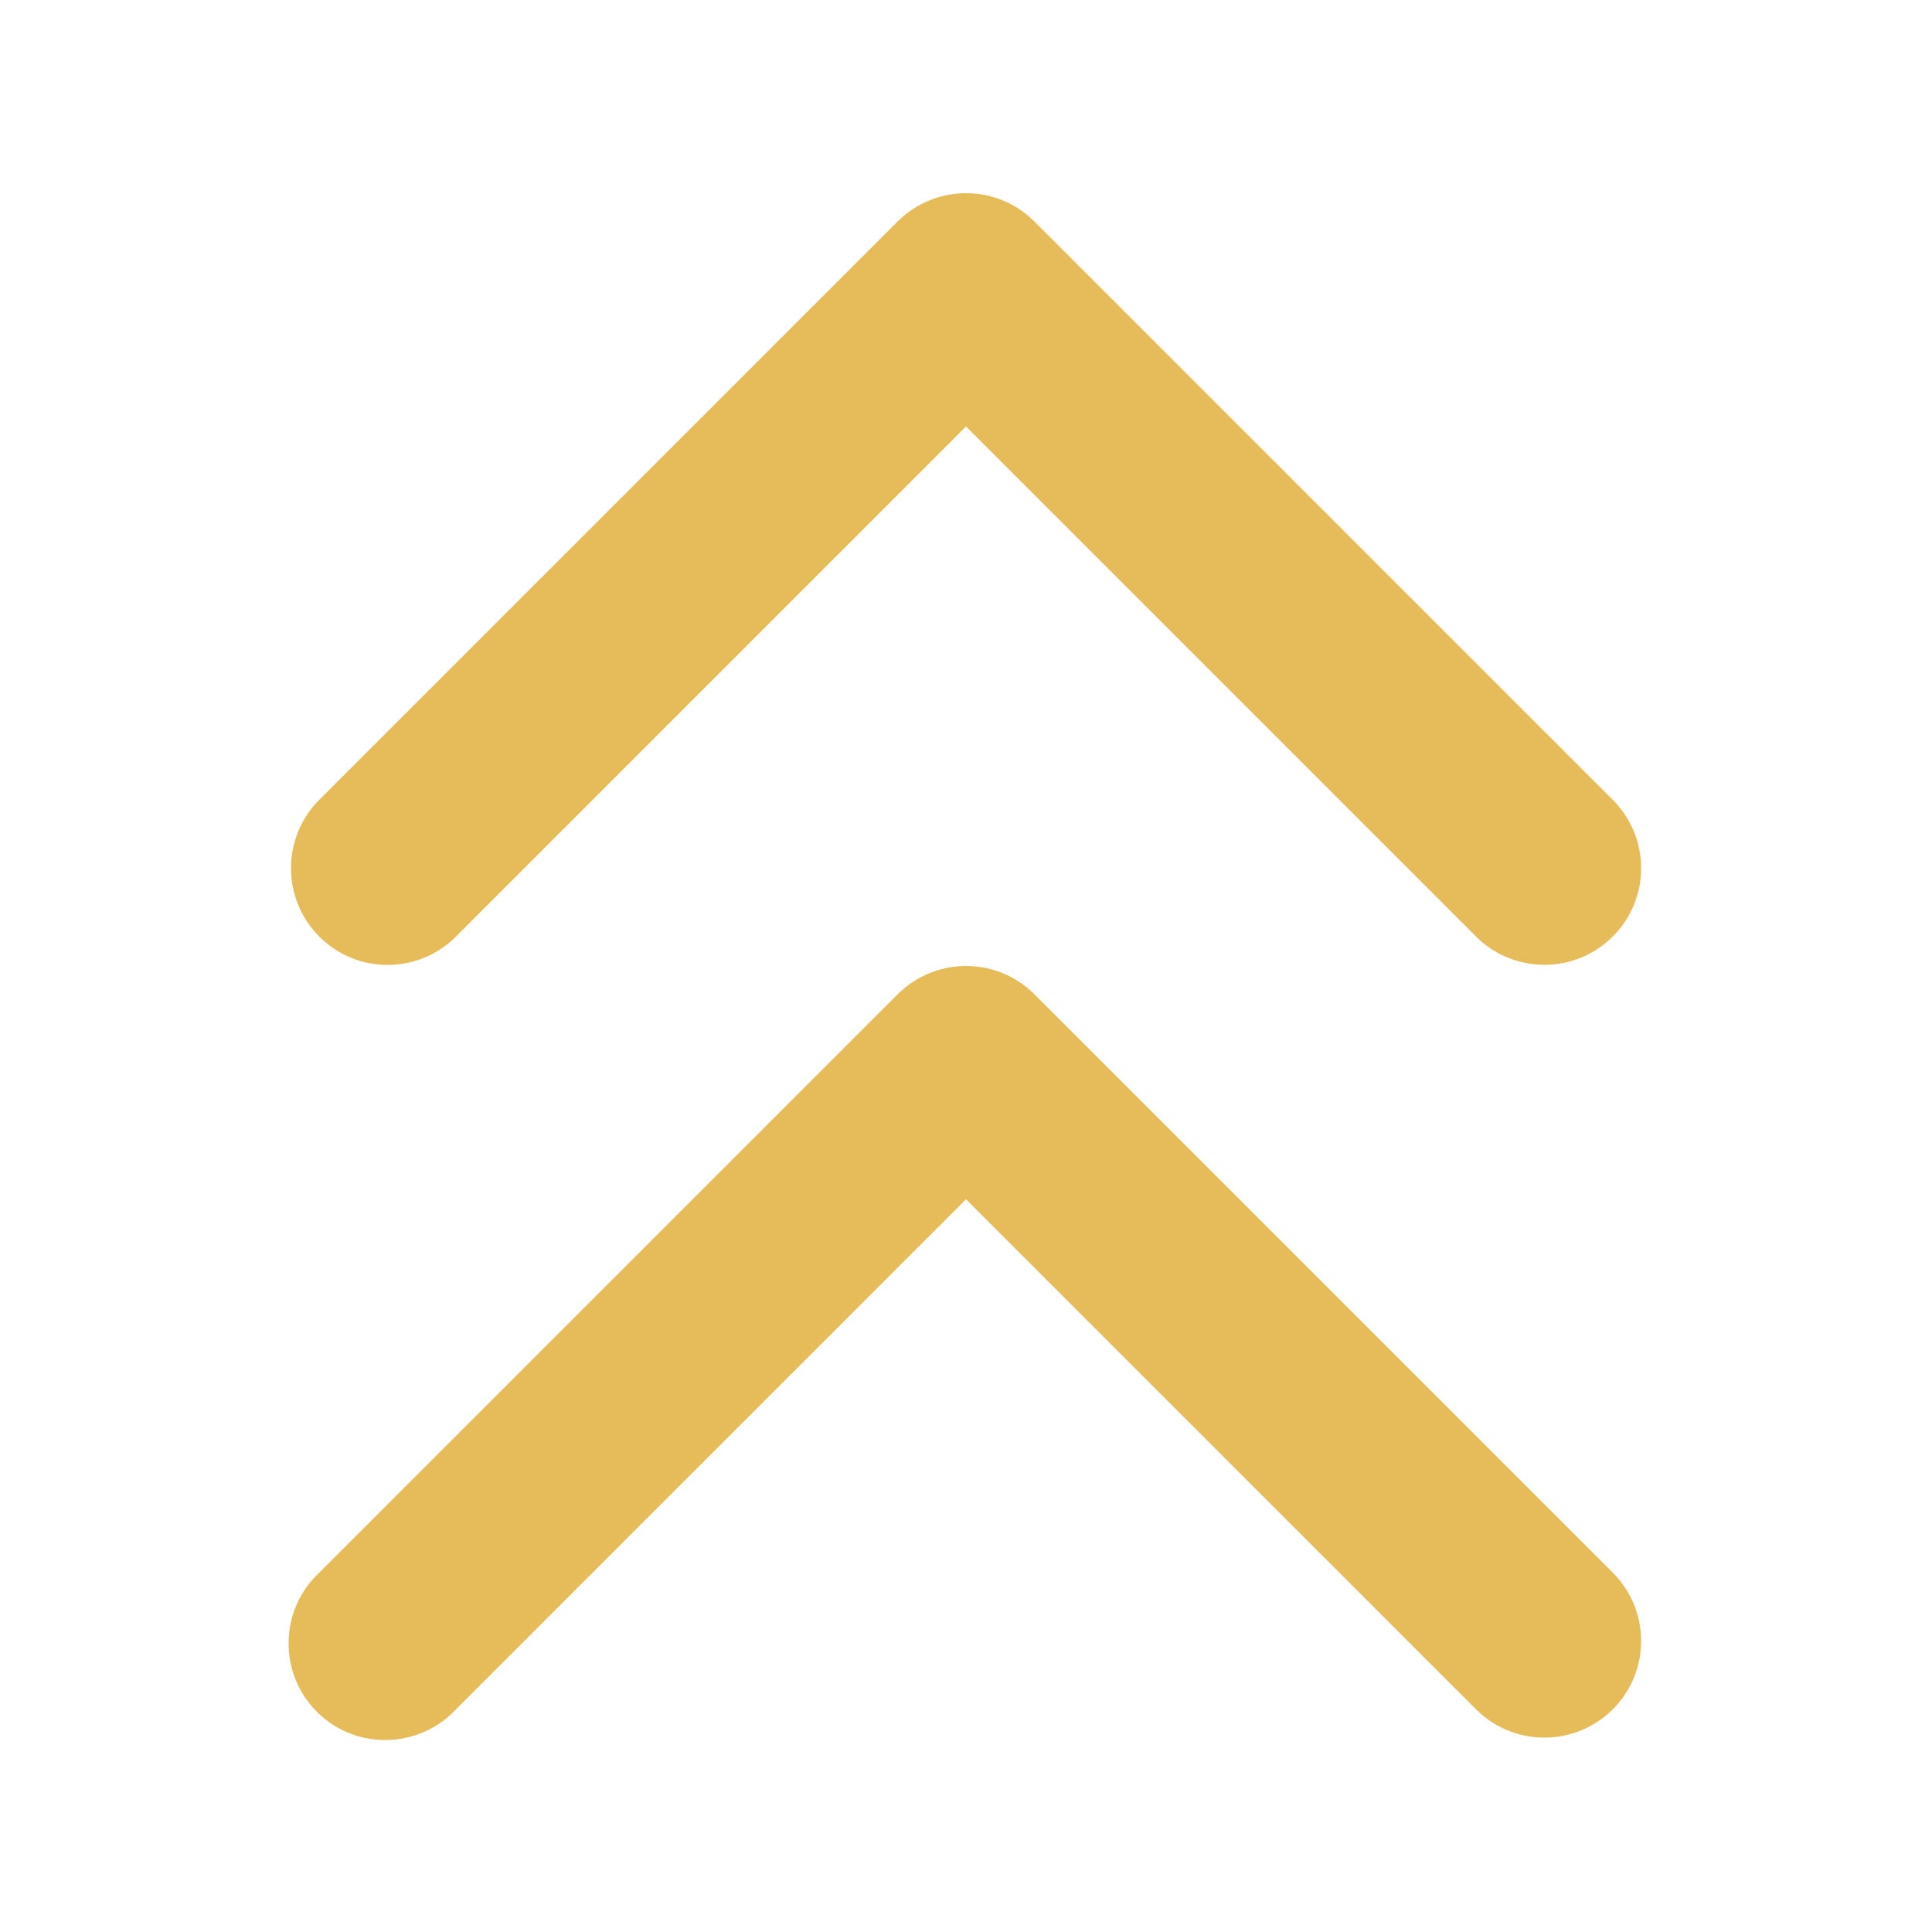 <?xml version="1.0" encoding="utf-8"?>
<!-- Generator: Adobe Illustrator 28.0.0, SVG Export Plug-In . SVG Version: 6.00 Build 0)  -->
<svg version="1.1" id="Layer_1" xmlns="http://www.w3.org/2000/svg" xmlns:xlink="http://www.w3.org/1999/xlink" x="0px" y="0px"
	 viewBox="0 0 800 800" style="enable-background:new 0 0 800 800;" xml:space="preserve">
<style type="text/css">
	.st0{fill-rule:evenodd;clip-rule:evenodd;fill:#E6BB59;}
</style>
<path class="st0" d="M611.7,388.3c15.9,15.3,41.2,14.9,56.6-1c15-15.5,15-40.1,0-55.6l-240-240c-15.6-15.6-40.9-15.6-56.6,0
	l-240,240c-15.3,15.9-14.9,41.2,1,56.6c15.5,15,40.1,15,55.6,0L400,176.6L611.7,388.3L611.7,388.3z M611.7,708.3
	c15.9,15.3,41.2,14.9,56.6-1c15-15.5,15-40.1,0-55.6l-240-240c-15.6-15.6-40.9-15.6-56.6,0l-240,240c-15.9,15.3-16.3,40.7-1,56.6
	s40.7,16.3,56.6,1c0.3-0.3,0.7-0.7,1-1L400,496.6L611.7,708.3z"/>
</svg>
